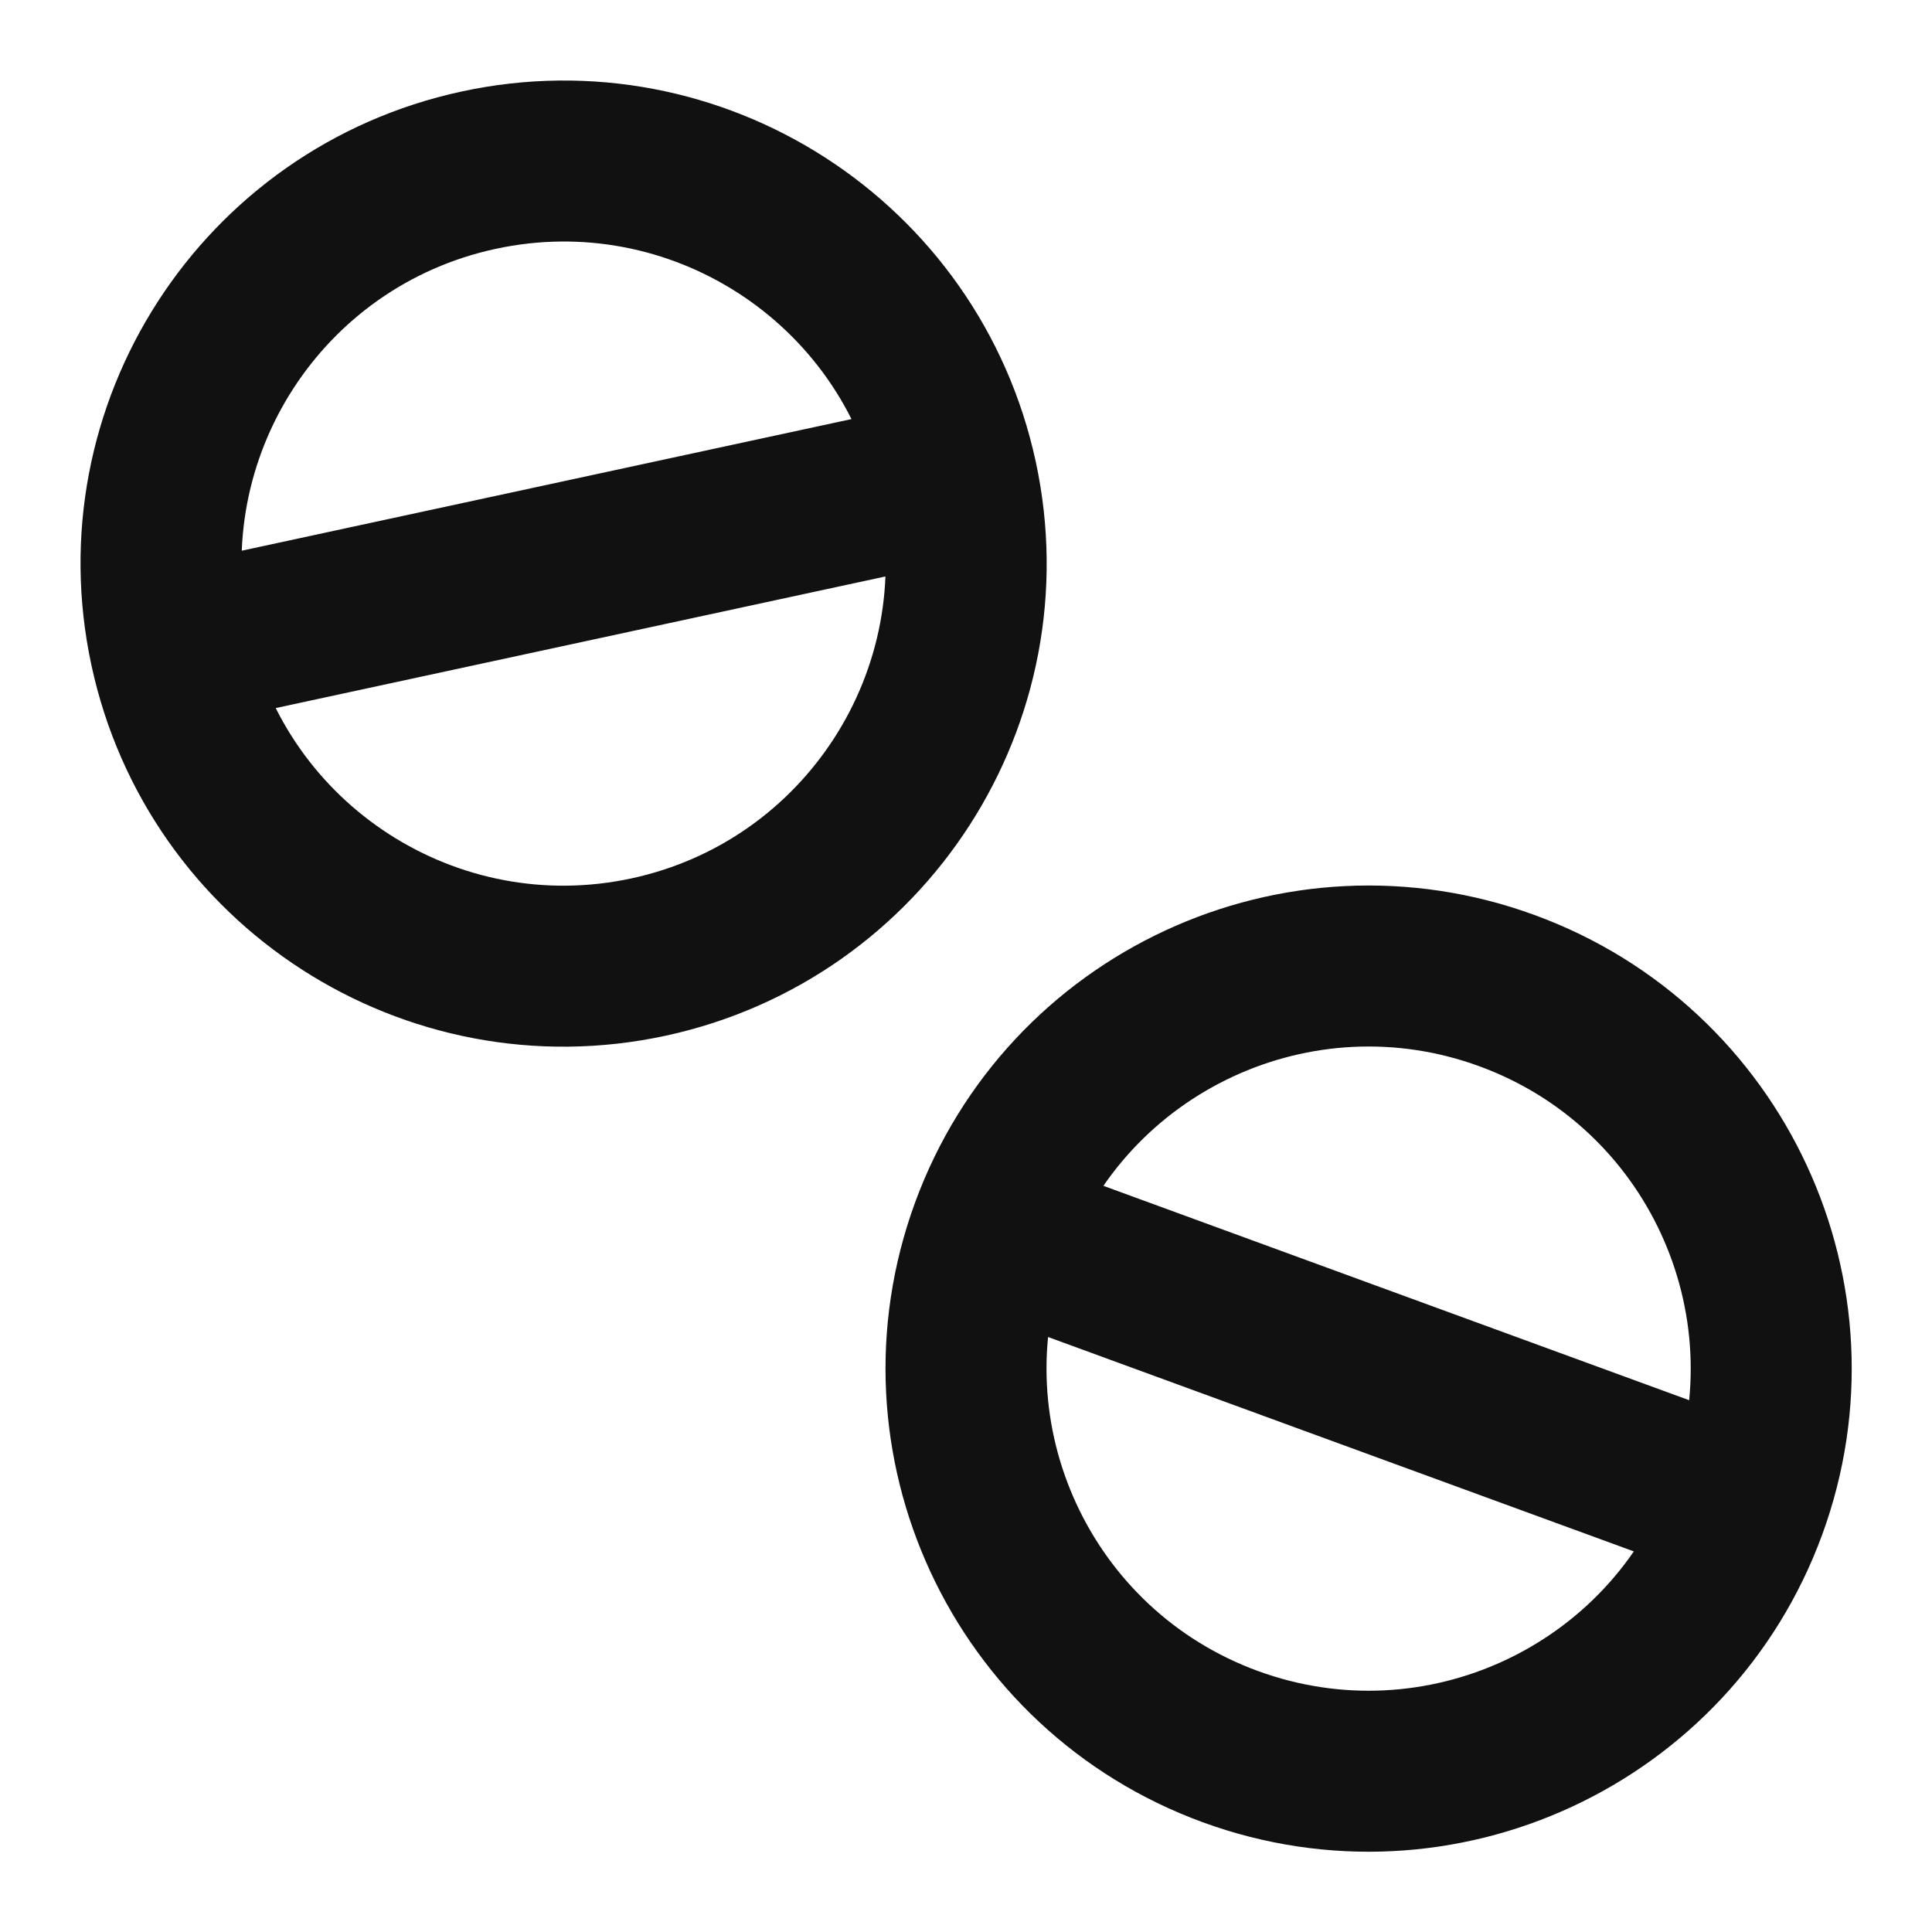 <svg width="24" height="24" viewBox="0 0 24 24" fill="none" xmlns="http://www.w3.org/2000/svg">
<path d="M12.306 15.283L21.697 18.72M12.306 15.283C11.357 17.876 12.69 20.748 15.283 21.697C17.876 22.646 20.748 21.313 21.697 18.72M12.306 15.283C13.255 12.69 16.127 11.357 18.72 12.306C21.313 13.255 22.646 16.127 21.697 18.72M2.114 8.056L11.889 5.946M2.114 8.056C2.696 10.755 5.357 12.471 8.056 11.889C10.755 11.306 12.471 8.645 11.889 5.946M2.114 8.056C1.531 5.357 3.247 2.696 5.946 2.114C8.645 1.531 11.306 3.247 11.889 5.946" stroke="#111111" stroke-width="2" stroke-linecap="round" stroke-linejoin="round"/>
</svg>
